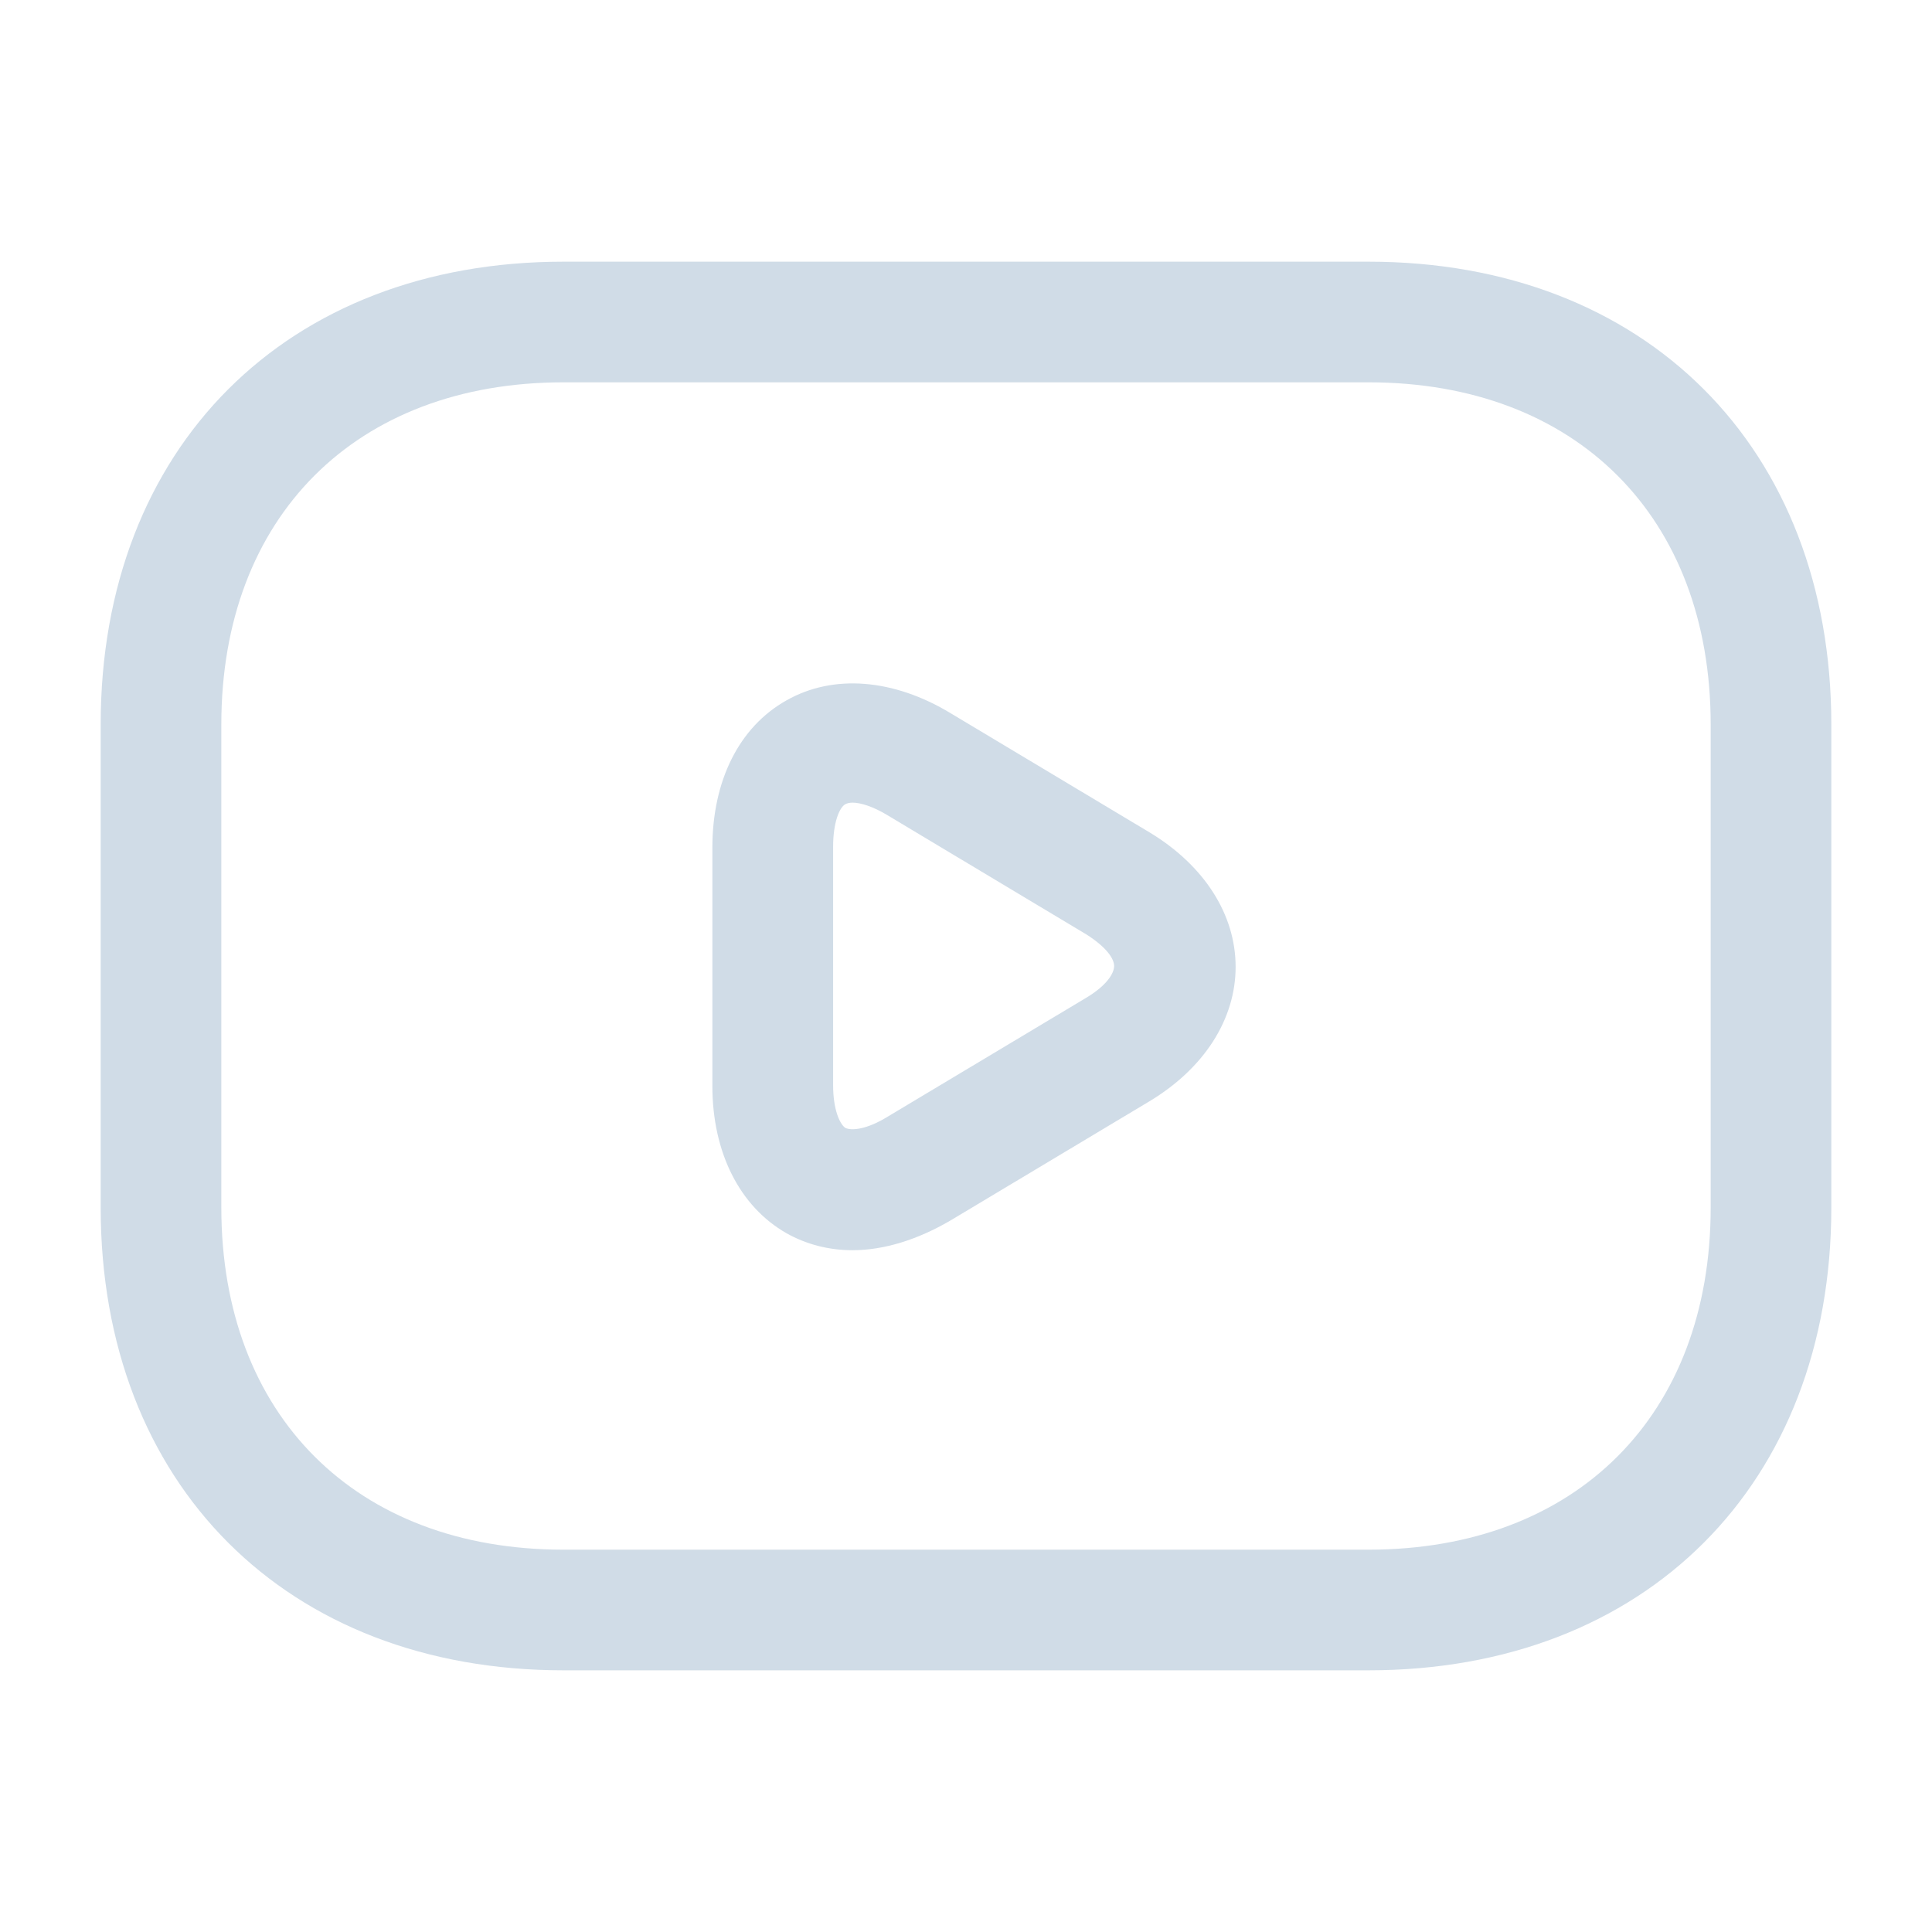 <svg width="18" height="18" viewBox="0 0 18 18" fill="none" xmlns="http://www.w3.org/2000/svg">
<path d="M12.75 15.562H5.25C2.67 15.562 0.938 13.83 0.938 11.25V6.75C0.938 4.17 2.67 2.438 5.25 2.438H12.75C15.33 2.438 17.062 4.17 17.062 6.75V11.25C17.062 13.83 15.33 15.562 12.75 15.562ZM5.25 3.562C3.315 3.562 2.062 4.815 2.062 6.75V11.25C2.062 13.185 3.315 14.438 5.25 14.438H12.75C14.685 14.438 15.938 13.185 15.938 11.25V6.75C15.938 4.815 14.685 3.562 12.75 3.562H5.25Z" fill="#D0DCE7"/>
<path d="M7.943 11.648C7.725 11.648 7.515 11.595 7.328 11.49C6.893 11.242 6.637 10.74 6.637 10.117V7.898C6.637 7.275 6.885 6.773 7.328 6.525C7.763 6.278 8.325 6.323 8.857 6.645L10.71 7.755C11.22 8.063 11.512 8.52 11.512 9.008C11.512 9.495 11.22 9.953 10.71 10.26L8.857 11.37C8.55 11.55 8.235 11.648 7.943 11.648ZM7.943 7.478C7.913 7.478 7.89 7.485 7.875 7.493C7.822 7.523 7.762 7.658 7.762 7.89V10.11C7.762 10.335 7.822 10.47 7.875 10.508C7.935 10.537 8.078 10.523 8.273 10.402L10.125 9.293C10.312 9.18 10.38 9.068 10.38 9C10.38 8.933 10.312 8.828 10.125 8.708L8.273 7.598C8.138 7.515 8.018 7.478 7.943 7.478Z" fill="#D0DCE7"/>
</svg>
